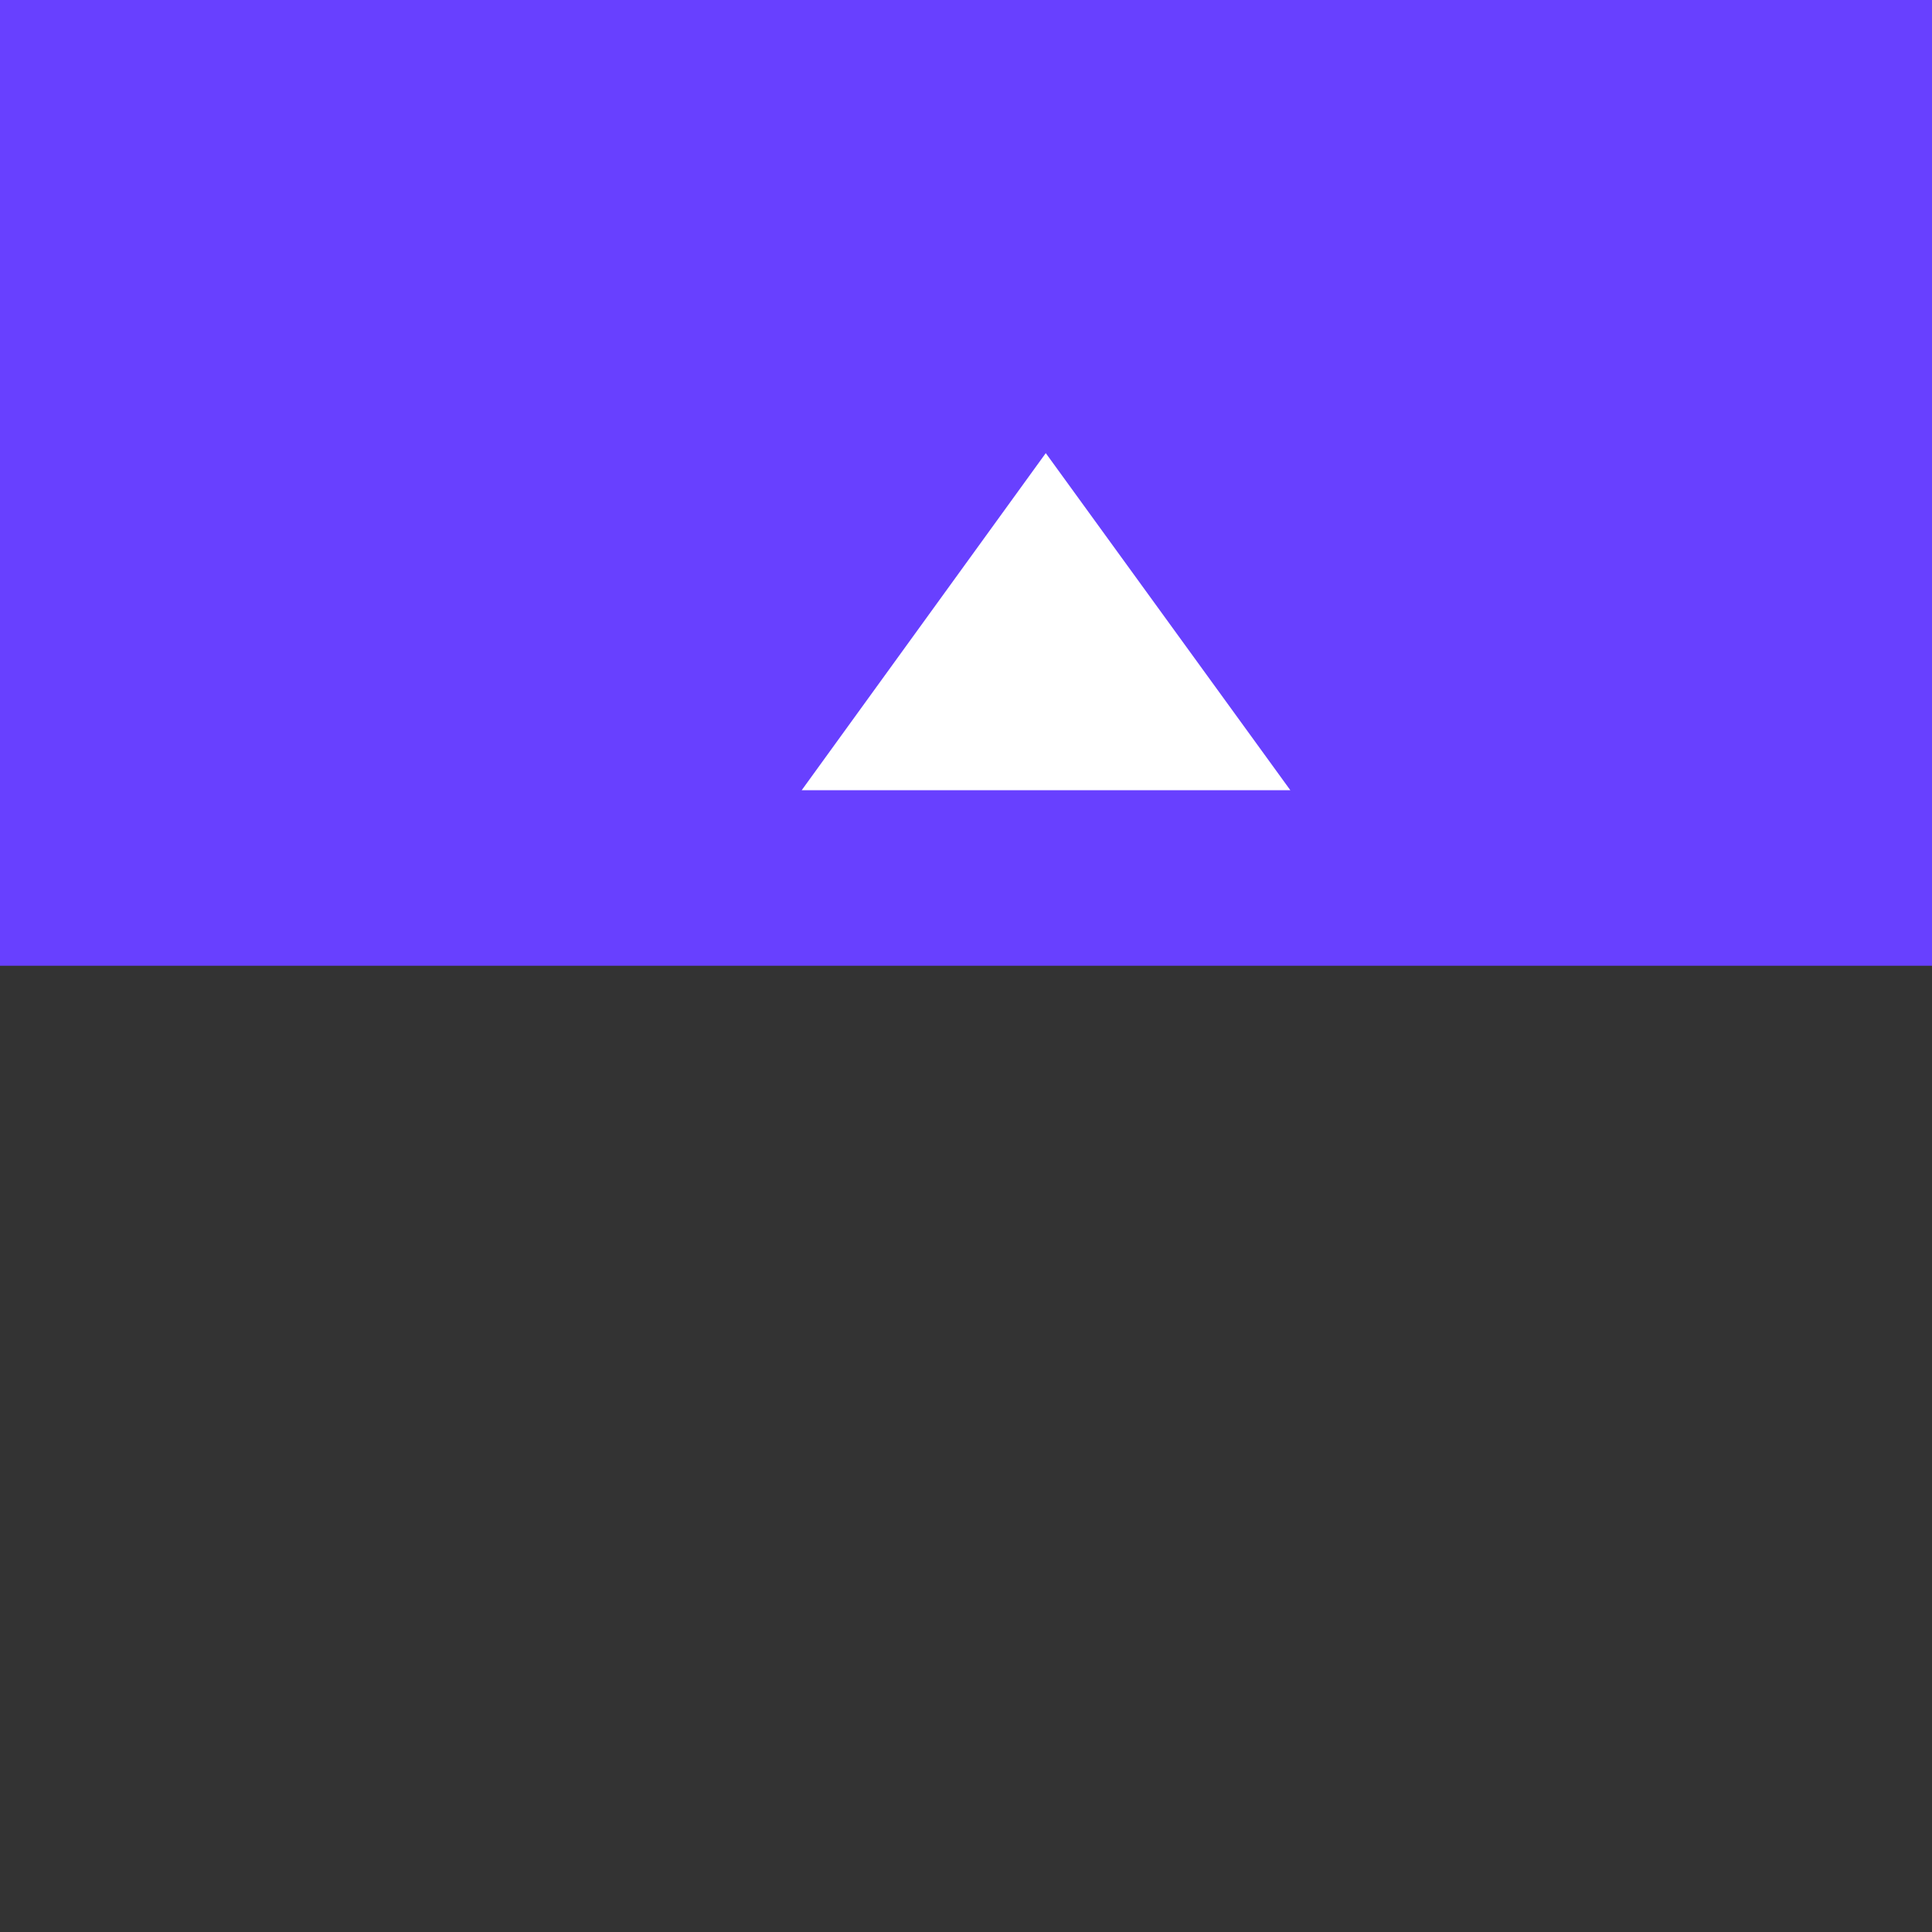 <?xml version="1.0" encoding="utf-8"?>
<!-- Generator: Adobe Illustrator 21.0.2, SVG Export Plug-In . SVG Version: 6.00 Build 0)  -->
<svg version="1.1" id="Layer_1" xmlns="http://www.w3.org/2000/svg" xmlns:xlink="http://www.w3.org/1999/xlink" x="0px" y="0px"
	 viewBox="0 0 386.3 386.3" style="enable-background:new 0 0 386.3 386.3;" xml:space="preserve">
<rect x="0" y="0" width="386.3" height="386.3" fill="#333333" stroke="none"/>
<style type="text/css">
	.st0{fill:#6840FF;}
	.st1{fill:#FFFFFF;}
</style>
<rect class="st0" width="386.3" height="193.1"/>
<polygon class="st1" points="258,158 209.1,90.6 160.3,158 "/>
</svg>

